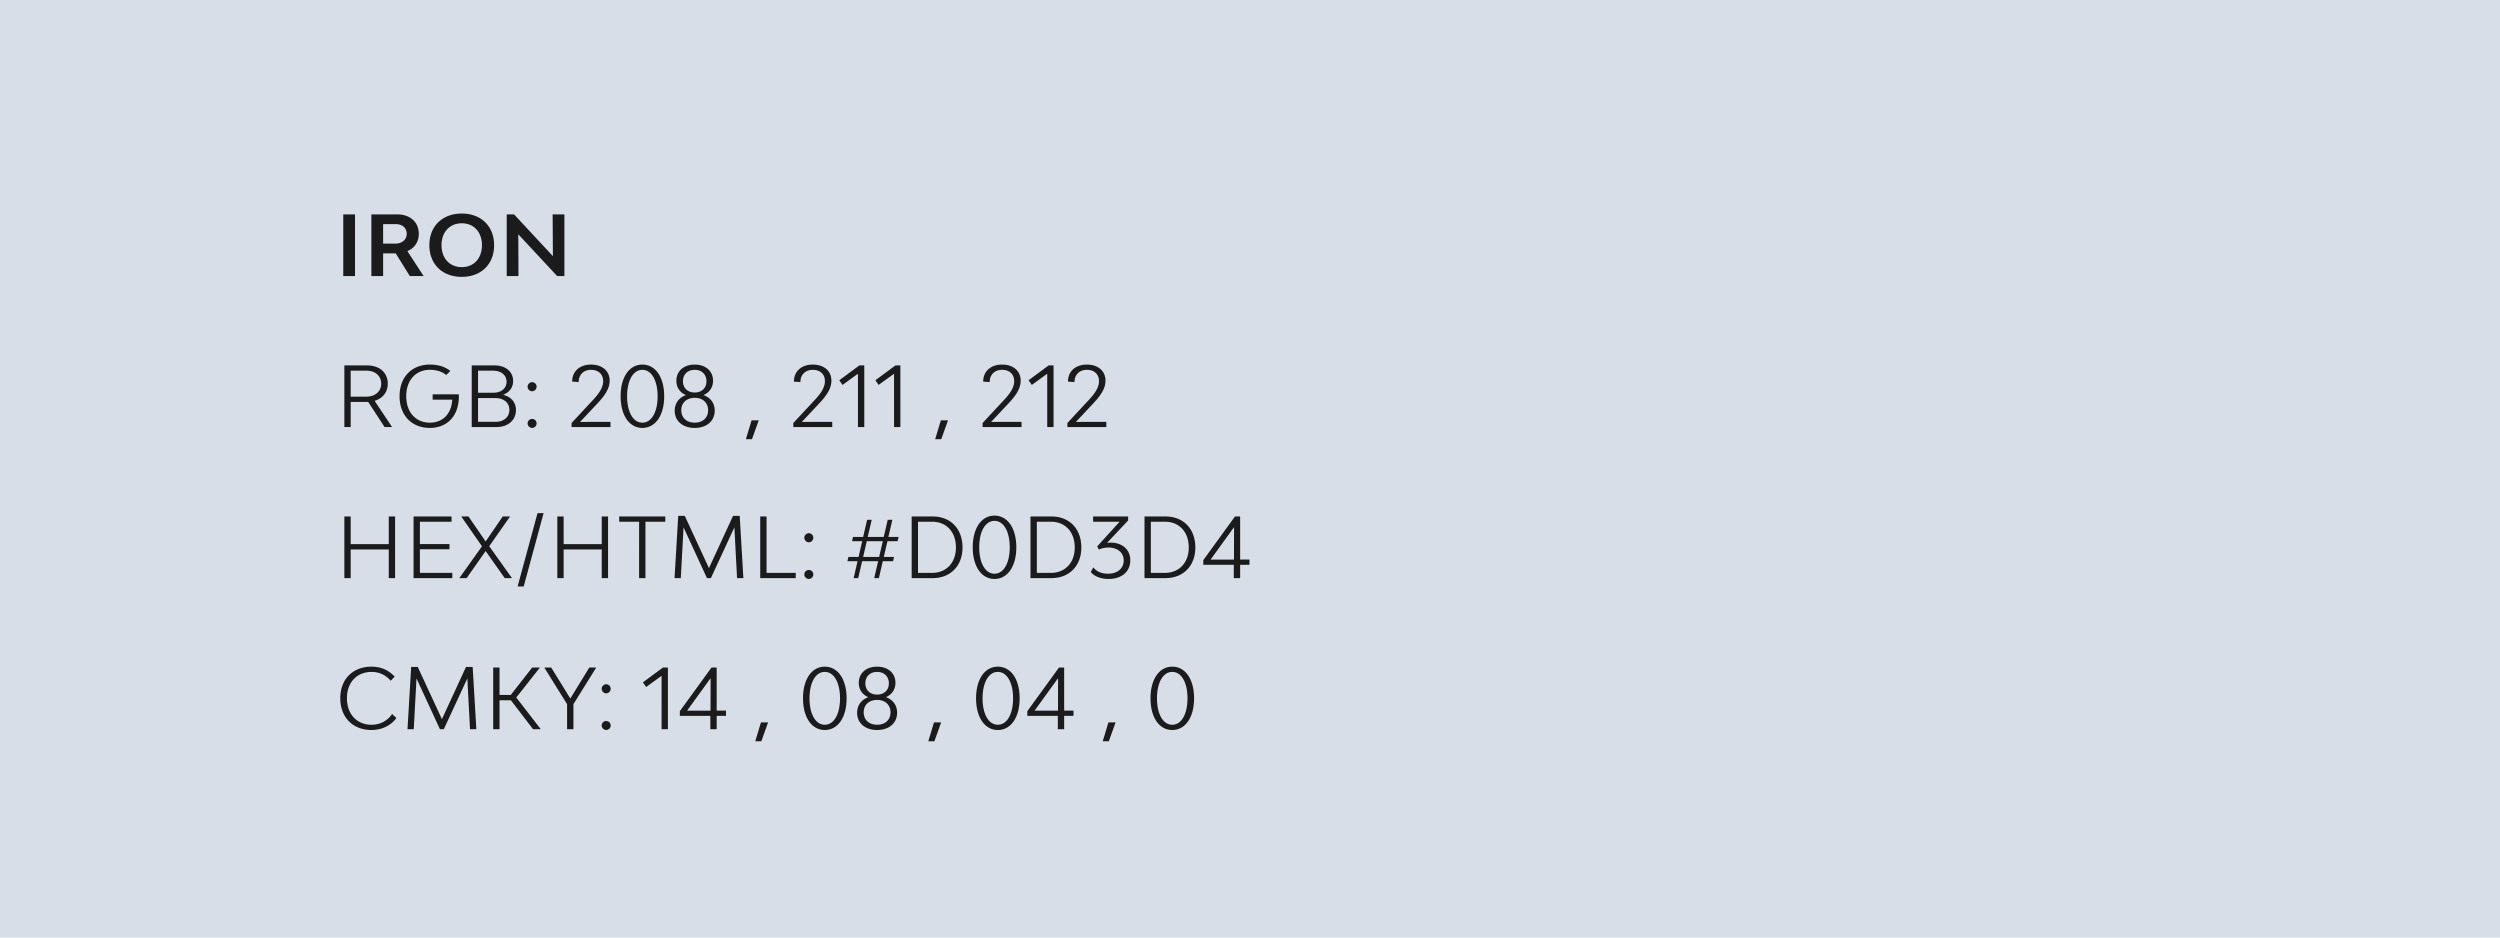 <svg width="480" height="180" fill="none" xmlns="http://www.w3.org/2000/svg"><path fill="#D8DEE8" d="M0 0h480v180H0z"/><path d="M65.908 53h2.256V41.16h-2.256V53Zm12.774 0h2.656l-3.12-4.784c1.376-.592 2.192-1.776 2.192-3.312 0-2.24-1.648-3.744-4.144-3.744h-4.96V53h2.256v-4.352h2.416L78.682 53Zm-5.12-9.968h2.448c1.248 0 2.08.752 2.08 1.872s-.896 1.872-2.24 1.872h-2.288v-3.744Zm15.1 10.128c3.711 0 6.207-2.432 6.207-6.08S92.373 41 88.661 41c-3.728 0-6.224 2.432-6.224 6.08s2.496 6.08 6.224 6.08Zm0-1.872c-2.32 0-3.889-1.68-3.889-4.208 0-2.528 1.568-4.208 3.888-4.208s3.872 1.68 3.872 4.208c0 2.528-1.552 4.208-3.872 4.208ZM97.29 53h2.256l-.032-8.016L106.97 53h1.392V41.16h-2.256l.048 8.016-7.456-8.016H97.29V53ZM75.284 82l-3.36-5.04c1.568-.464 2.528-1.68 2.528-3.296 0-2.112-1.568-3.504-3.968-3.504h-4.368V82h1.216v-4.832H70.692L73.844 82h1.44Zm-7.952-10.832h2.992c1.728 0 2.864.992 2.864 2.496 0 1.488-1.152 2.496-2.864 2.496h-2.992v-4.992Zm20.759 4.544h-5.024v1.024h3.76c-.128 2.656-1.76 4.416-4.288 4.416-2.736 0-4.544-2.032-4.544-5.072s1.808-5.072 4.528-5.072c1.264 0 2.304.304 3.152.992l.8-.784C85.323 70.352 84.09 70 82.523 70c-3.504 0-5.808 2.432-5.808 6.08s2.32 6.08 5.808 6.08c3.408 0 5.584-2.368 5.584-6.08 0-.128-.016-.24-.016-.368Zm8.51.096c1.2-.48 1.92-1.408 1.92-2.656 0-1.792-1.424-2.992-3.552-2.992h-4.4V82h4.688c2.287 0 3.807-1.312 3.807-3.296 0-1.456-.943-2.528-2.463-2.896Zm-4.817-4.64h2.864c1.569 0 2.609.848 2.609 2.128 0 1.264-1.008 2.112-2.544 2.112h-2.928v-4.24Zm3.344 9.824h-3.344v-4.56h3.344c1.6 0 2.672.912 2.672 2.272 0 1.376-1.072 2.288-2.671 2.288Zm7.034-5.872c.48 0 .864-.4.864-.88a.87.87 0 0 0-.864-.864c-.464 0-.864.4-.864.864 0 .48.4.88.864.88Zm0 7.04c.48 0 .864-.4.864-.864a.86.86 0 0 0-.864-.864.87.87 0 0 0-.864.864c0 .464.4.864.864.864Zm7.58-.16h7.472v-1.008l-5.84.016 2.752-2.928c1.424-1.504 2.928-3.072 2.928-4.992 0-1.888-1.44-3.088-3.584-3.088-2.176 0-3.616 1.296-3.616 3.264l1.248.096c0-1.408.944-2.352 2.384-2.352 1.392 0 2.32.832 2.32 2.176 0 1.664-1.536 3.168-2.48 4.176l-3.584 3.856V82Zm13.591.16c2.528 0 4.192-2.432 4.192-6.08S125.861 70 123.333 70c-2.512 0-4.176 2.432-4.176 6.08s1.664 6.08 4.176 6.08Zm0-1.008c-1.76 0-2.928-2.032-2.928-5.072s1.168-5.072 2.928-5.072 2.928 2.032 2.928 5.072-1.168 5.072-2.928 5.072Zm11.73-5.296c1.136-.48 1.84-1.472 1.84-2.752 0-1.856-1.408-3.104-3.52-3.104s-3.52 1.248-3.52 3.12c0 1.28.704 2.272 1.84 2.736-1.344.48-2.16 1.568-2.16 3.008 0 1.968 1.536 3.296 3.84 3.296s3.84-1.328 3.84-3.328c0-1.424-.816-2.512-2.16-2.976Zm-1.68-4.848c1.36 0 2.256.88 2.256 2.192 0 1.296-.896 2.16-2.256 2.16-1.36 0-2.256-.864-2.256-2.16 0-1.312.896-2.192 2.256-2.192Zm0 10.144c-1.552 0-2.576-.944-2.576-2.384 0-1.424 1.024-2.384 2.576-2.384s2.576.96 2.576 2.384c0 1.44-1.024 2.384-2.576 2.384Zm9.83 3.168h1.168l1.296-3.616h-1.376l-1.088 3.616Zm9.105-2.32h7.472v-1.008l-5.84.016 2.752-2.928c1.424-1.504 2.928-3.072 2.928-4.992 0-1.888-1.44-3.088-3.584-3.088-2.176 0-3.616 1.296-3.616 3.264l1.248.096c0-1.408.944-2.352 2.384-2.352 1.392 0 2.32.832 2.32 2.176 0 1.664-1.536 3.168-2.48 4.176l-3.584 3.856V82Zm12.408 0h1.216V70.16h-.944l-3.856 2.848.624.896 2.96-2.144V82Zm6.929 0h1.216V70.16h-.944l-3.856 2.848.624.896 2.96-2.144V82Zm7.9 2.32h1.168l1.296-3.616h-1.376l-1.088 3.616ZM188.66 82h7.472v-1.008l-5.84.016 2.752-2.928c1.424-1.504 2.928-3.072 2.928-4.992 0-1.888-1.44-3.088-3.584-3.088-2.176 0-3.616 1.296-3.616 3.264l1.248.096c0-1.408.944-2.352 2.384-2.352 1.392 0 2.32.832 2.32 2.176 0 1.664-1.536 3.168-2.48 4.176l-3.584 3.856V82Zm12.408 0h1.216V70.16h-.944l-3.856 2.848.624.896 2.96-2.144V82Zm3.873 0h7.472v-1.008l-5.84.016 2.752-2.928c1.424-1.504 2.928-3.072 2.928-4.992 0-1.888-1.44-3.088-3.584-3.088-2.176 0-3.616 1.296-3.616 3.264l1.248.096c0-1.408.944-2.352 2.384-2.352 1.392 0 2.32.832 2.32 2.176 0 1.664-1.536 3.168-2.48 4.176l-3.584 3.856V82ZM74.644 99.16v5.312h-7.312V99.16h-1.216V111h1.216v-5.504h7.312V111h1.216V99.16h-1.216Zm5.977 10.832v-4.528h5.68v-1.008h-5.68v-4.288h6.08V99.16h-7.296V111h7.44v-1.008H80.62ZM98.3 111l-4.368-6.128 4-5.712h-1.408l-3.28 4.8-3.296-4.8h-1.392l3.984 5.728L88.189 111h1.408l3.648-5.2 3.664 5.2H98.3Zm1.081 1.6h1.168l3.824-14.08h-1.168l-3.824 14.08Zm16.151-13.44v5.312h-7.312V99.16h-1.216V111h1.216v-5.504h7.312V111h1.216V99.16h-1.216Zm12.201 0h-8.848v1.008h3.824V111h1.216v-10.832h3.808V99.16ZM142.729 111l-.704-11.952h-1.28l-4.624 10.032-4.64-10.032h-1.264L129.513 111h1.2l.528-9.744 4.496 9.744h.752l4.512-9.744.512 9.744h1.216Zm4.452-1.008V99.16h-1.216V111h6.816v-1.008h-5.6Zm8.113-5.872c.48 0 .864-.4.864-.88a.87.87 0 0 0-.864-.864c-.464 0-.864.4-.864.864 0 .48.4.88.864.88Zm0 7.04c.48 0 .864-.4.864-.864a.86.86 0 0 0-.864-.864.87.87 0 0 0-.864.864c0 .464.4.864.864.864Zm17.051-7.248.192-.816h-1.968l.768-3.296h-.896l-.768 3.296h-3.072l.768-3.296h-.88l-.768 3.296h-1.952l-.176.816h1.952l-.704 3.024h-1.936l-.208.816h1.952l-.752 3.248h.88l.752-3.248h3.072l-.752 3.248h.896l.752-3.248h1.968l.192-.816h-1.968l.704-3.024h1.952Zm-3.552 3.024h-3.072l.704-3.024h3.072l-.704 3.024Zm10.265-7.776h-4.016V111h4.016c3.456 0 5.744-2.368 5.744-5.888 0-3.584-2.288-5.952-5.744-5.952Zm-.096 10.832h-2.704v-9.824h2.704c2.752 0 4.576 1.968 4.576 4.944 0 2.912-1.824 4.88-4.576 4.88Zm11.979 1.168c2.528 0 4.192-2.432 4.192-6.08S193.469 99 190.941 99c-2.512 0-4.176 2.432-4.176 6.08s1.664 6.08 4.176 6.08Zm0-1.008c-1.76 0-2.928-2.032-2.928-5.072s1.168-5.072 2.928-5.072 2.928 2.032 2.928 5.072-1.168 5.072-2.928 5.072ZM201.87 99.16h-4.016V111h4.016c3.456 0 5.744-2.368 5.744-5.888 0-3.584-2.288-5.952-5.744-5.952Zm-.096 10.832h-2.704v-9.824h2.704c2.752 0 4.576 1.968 4.576 4.944 0 2.912-1.824 4.88-4.576 4.88Zm11.467-5.808c-.224 0-.448.016-.672.032l4.032-4.288v-.768h-6.72v1.008h5.088l-4.304 4.736.32.624c.544-.272 1.168-.4 1.824-.4 1.76 0 2.944.976 2.944 2.464 0 1.536-1.184 2.56-3.024 2.56-1.216 0-2.192-.416-2.816-1.216l-.48.896c.704.864 1.968 1.328 3.424 1.328 2.528 0 4.16-1.424 4.16-3.584 0-2.032-1.504-3.392-3.776-3.392Zm10.519-5.024h-4.016V111h4.016c3.456 0 5.744-2.368 5.744-5.888 0-3.584-2.288-5.952-5.744-5.952Zm-.096 10.832h-2.704v-9.824h2.704c2.752 0 4.576 1.968 4.576 4.944 0 2.912-1.824 4.88-4.576 4.88ZM236.891 111h1.216v-2.56h1.792v-1.008h-1.792V99.16h-.992l-6.08 8.384v.896h5.856V111Zm-4.464-3.552 4.512-6.24-.016 6.24h-4.496ZM71.316 140.16c2.064 0 3.744-.88 4.8-2.304l-.832-.768c-.848 1.232-2.192 2.064-3.952 2.064-2.832 0-4.72-2.048-4.72-5.104 0-3.024 1.904-5.04 4.752-5.04 1.616 0 2.816.736 3.648 1.696l.768-.784c-1.088-1.184-2.528-1.92-4.464-1.92-3.584 0-5.984 2.416-5.984 6.048 0 3.664 2.4 6.112 5.984 6.112Zm20.141-.16-.704-11.952h-1.28l-4.624 10.032-4.64-10.032h-1.264L78.241 140h1.2l.528-9.744L84.465 140h.752l4.512-9.744.512 9.744h1.216Zm10.885 0h1.488l-4.704-6.08 4.544-5.76h-1.489l-4.111 5.264h-2.16v-5.264h-1.216V140h1.215v-5.552h2.176l4.257 5.552Zm10.811-11.84-3.648 5.952-3.68-5.952h-1.328l4.384 7.04v4.8h1.216v-4.8l4.384-7.04h-1.328Zm3.236 4.96c.48 0 .864-.4.864-.88a.87.87 0 0 0-.864-.864c-.464 0-.864.4-.864.864 0 .48.4.88.864.88Zm0 7.04c.48 0 .864-.4.864-.864a.86.86 0 0 0-.864-.864.87.87 0 0 0-.864.864c0 .464.4.864.864.864Zm10.635-.16h1.216v-11.84h-.944l-3.856 2.848.624.896 2.96-2.144V140Zm9.362 0h1.216v-2.56h1.792v-1.008h-1.792v-8.272h-.992l-6.08 8.384v.896h5.856V140Zm-4.464-3.552 4.512-6.24-.016 6.24h-4.496Zm13.088 5.872h1.168l1.296-3.616h-1.376l-1.088 3.616Zm13.345-2.16c2.528 0 4.192-2.432 4.192-6.08s-1.664-6.08-4.192-6.08c-2.512 0-4.176 2.432-4.176 6.08s1.664 6.08 4.176 6.08Zm0-1.008c-1.76 0-2.928-2.032-2.928-5.072s1.168-5.072 2.928-5.072 2.928 2.032 2.928 5.072-1.168 5.072-2.928 5.072Zm11.729-5.296c1.136-.48 1.84-1.472 1.84-2.752 0-1.856-1.408-3.104-3.52-3.104s-3.52 1.248-3.52 3.12c0 1.28.704 2.272 1.84 2.736-1.344.48-2.16 1.568-2.16 3.008 0 1.968 1.536 3.296 3.84 3.296s3.84-1.328 3.84-3.328c0-1.424-.816-2.512-2.16-2.976Zm-1.68-4.848c1.36 0 2.256.88 2.256 2.192 0 1.296-.896 2.16-2.256 2.16-1.36 0-2.256-.864-2.256-2.16 0-1.312.896-2.192 2.256-2.192Zm0 10.144c-1.552 0-2.576-.944-2.576-2.384 0-1.424 1.024-2.384 2.576-2.384s2.576.96 2.576 2.384c0 1.44-1.024 2.384-2.576 2.384Zm9.831 3.168h1.168l1.296-3.616h-1.376l-1.088 3.616Zm13.345-2.16c2.528 0 4.192-2.432 4.192-6.08s-1.664-6.08-4.192-6.08c-2.512 0-4.176 2.432-4.176 6.08s1.664 6.08 4.176 6.08Zm0-1.008c-1.76 0-2.928-2.032-2.928-5.072s1.168-5.072 2.928-5.072 2.928 2.032 2.928 5.072-1.168 5.072-2.928 5.072Zm11.522.848h1.216v-2.56h1.792v-1.008h-1.792v-8.272h-.992l-6.08 8.384v.896h5.856V140Zm-4.464-3.552 4.512-6.24-.016 6.24h-4.496Zm13.088 5.872h1.168l1.296-3.616h-1.376l-1.088 3.616Zm13.345-2.16c2.528 0 4.192-2.432 4.192-6.08s-1.664-6.08-4.192-6.08c-2.512 0-4.176 2.432-4.176 6.08s1.664 6.08 4.176 6.08Zm0-1.008c-1.76 0-2.928-2.032-2.928-5.072s1.168-5.072 2.928-5.072 2.928 2.032 2.928 5.072-1.168 5.072-2.928 5.072Z" fill="#1B1B1B"/></svg>